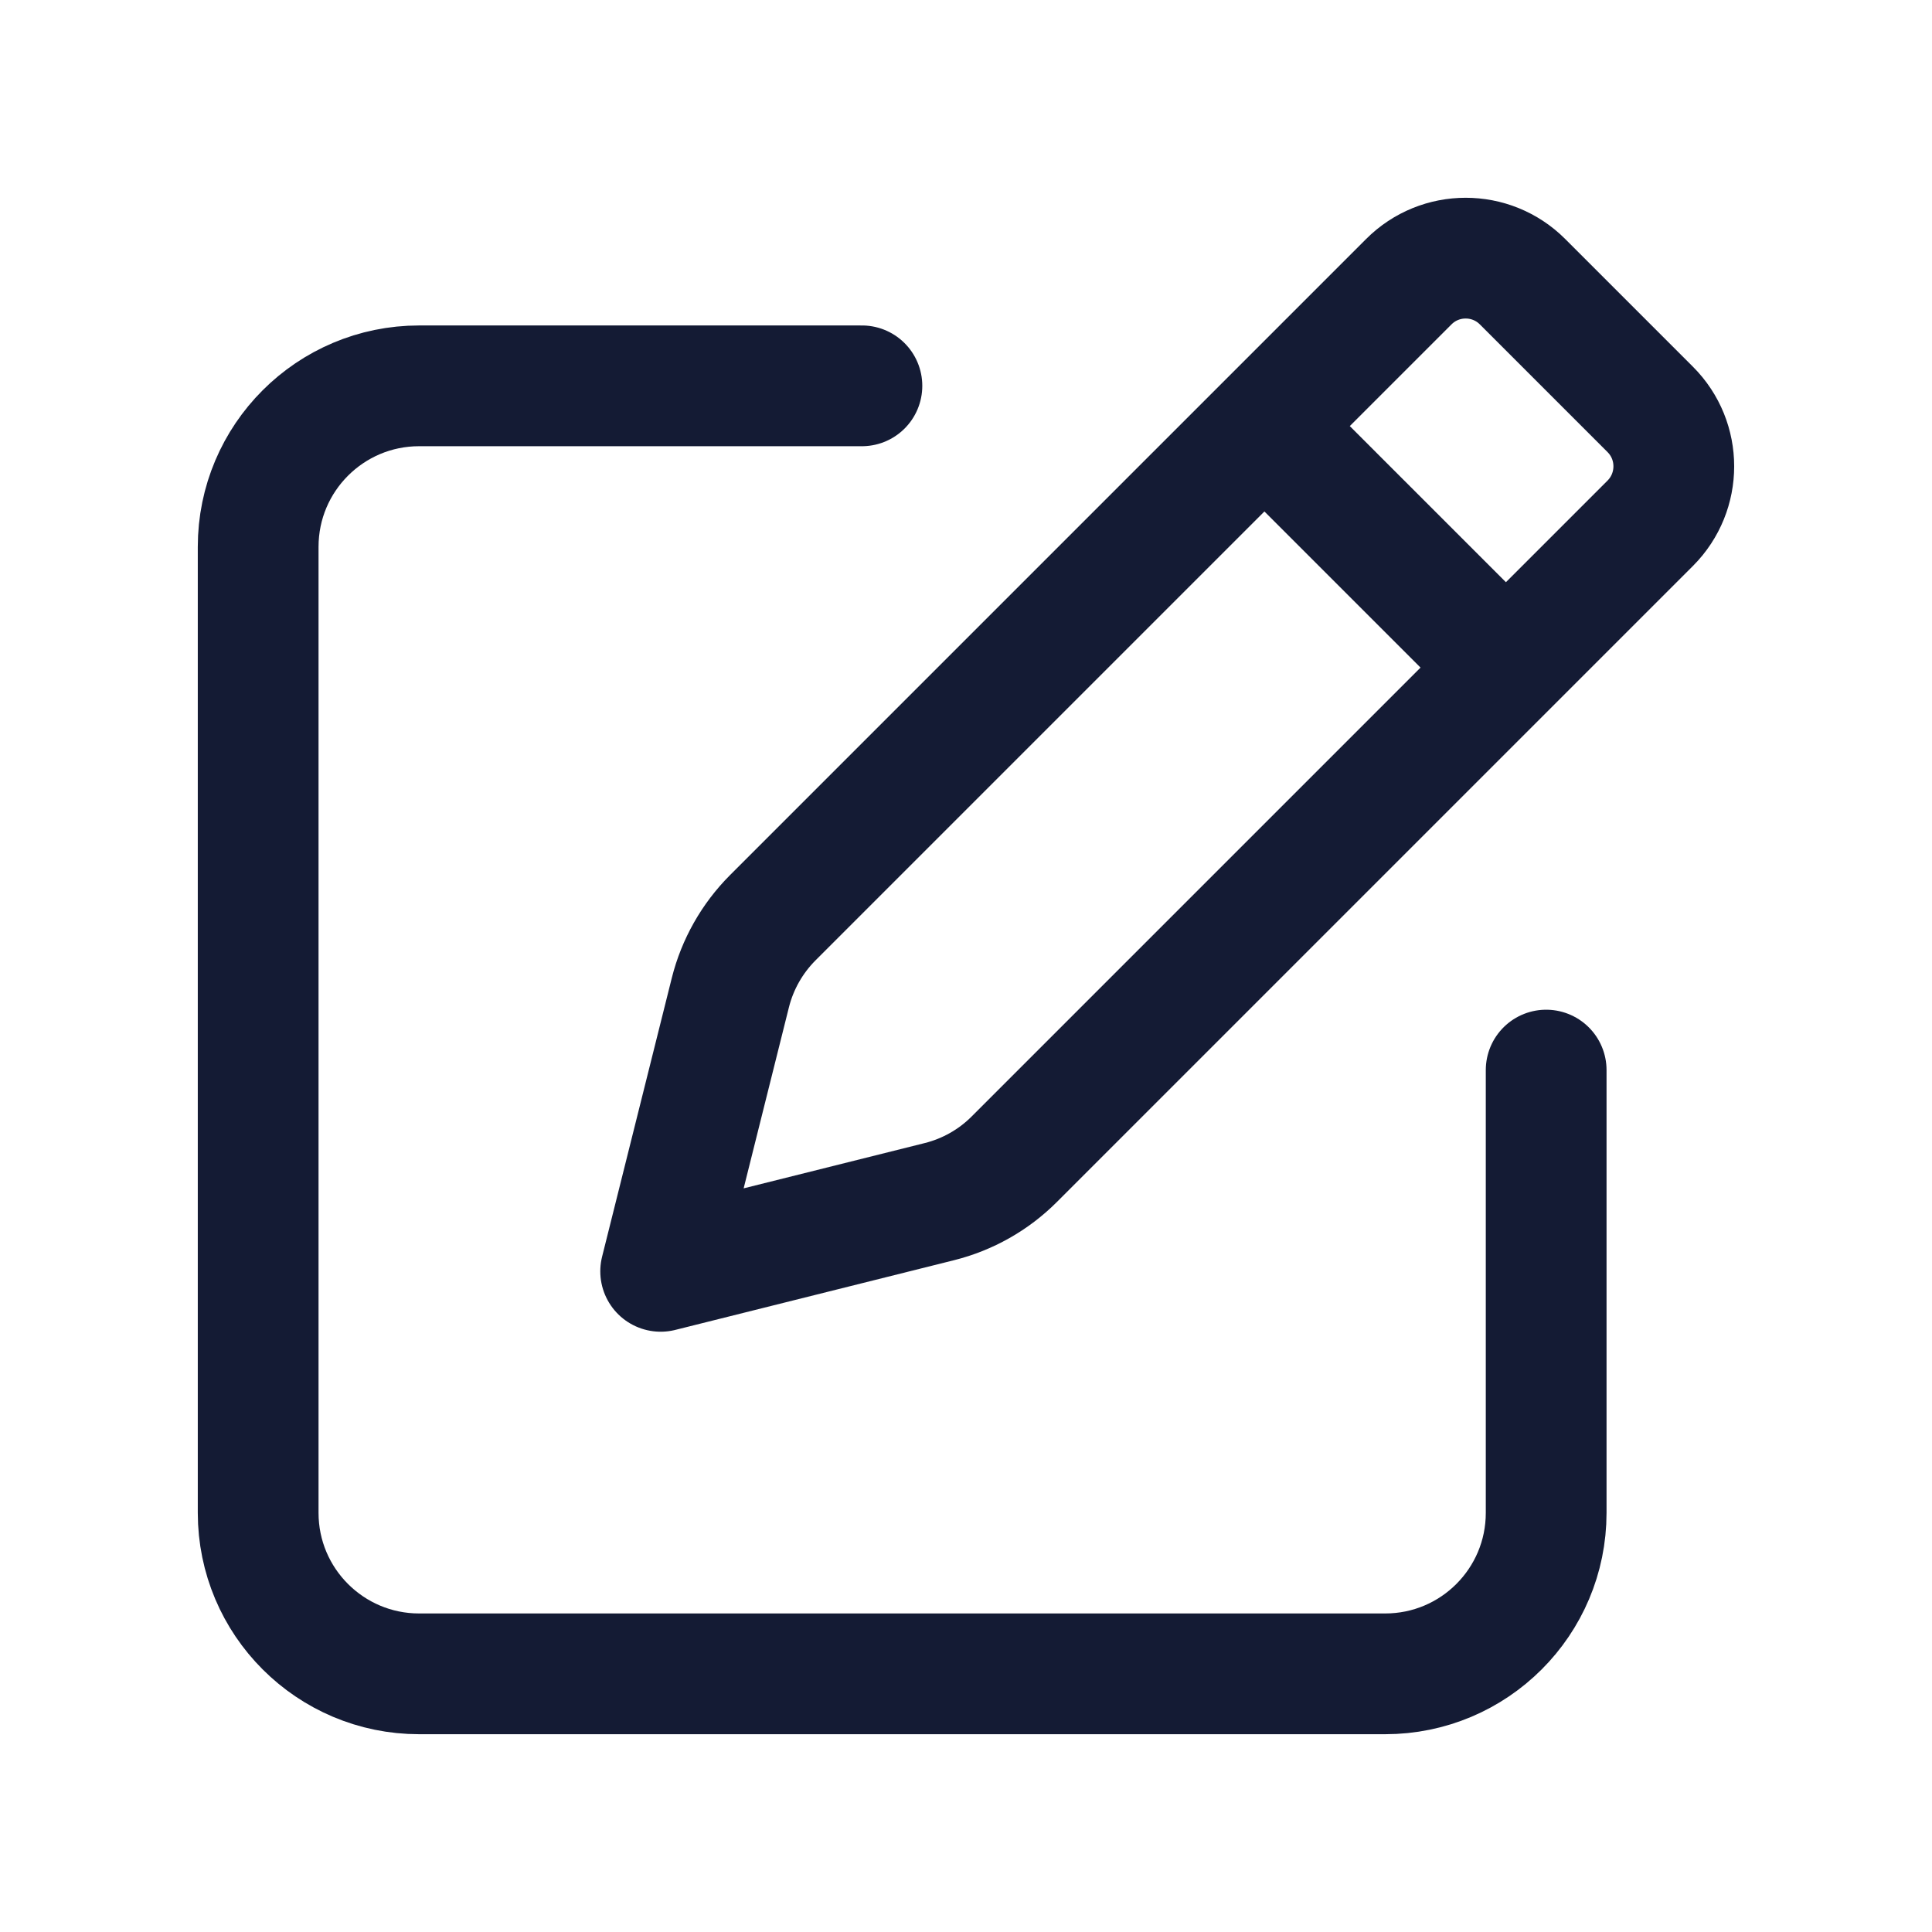 <svg width="24" height="24" viewBox="0 0 24 24" fill="none" xmlns="http://www.w3.org/2000/svg">
<path d="M15.707 5.293L17.5 3.5C17.89 3.109 18.524 3.109 18.914 3.5L20.5 5.086C20.89 5.476 20.89 6.109 20.5 6.5L18.707 8.293M15.707 5.293L9.599 11.401C9.343 11.658 9.161 11.979 9.073 12.33L8.207 15.793L11.67 14.927C12.021 14.839 12.342 14.658 12.599 14.401L18.707 8.293M15.707 5.293L18.707 8.293" stroke="#141B34" stroke-width="1.5" stroke-linejoin="round"/>
<path d="M10.707 4.793H5.207C4.103 4.793 3.207 5.688 3.207 6.793V18.793C3.207 19.898 4.103 20.793 5.207 20.793H17.207C18.312 20.793 19.207 19.898 19.207 18.793V13.293" stroke="#141B34" stroke-width="1.5" stroke-linecap="round" stroke-linejoin="round"/>
</svg>
